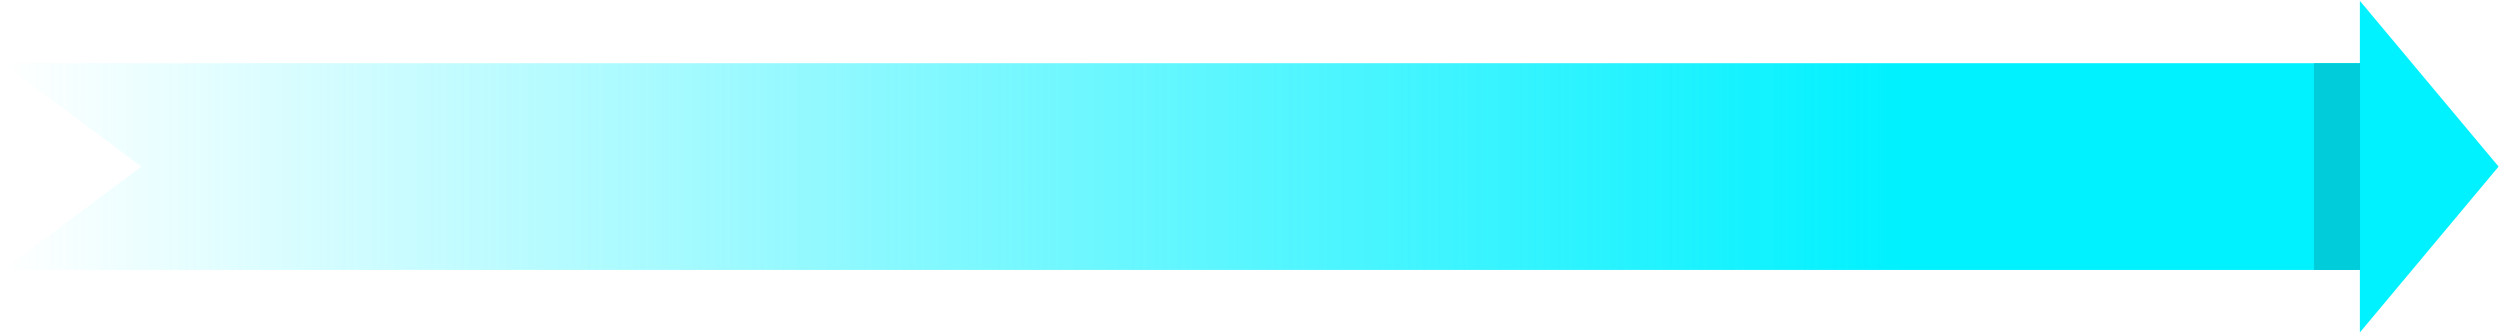 <svg width="608" height="81" viewBox="0 0 608 81" fill="none" xmlns="http://www.w3.org/2000/svg">
<path d="M573.924 0.214V80.845L607.657 40.512L573.924 0.214Z" fill="#00F1FF"/>
<path d="M578.743 15.37H0.635L34.388 40.512L0.635 65.654H578.743V15.37Z" fill="url(#paint0_linear_329_13)"/>
<path d="M573.958 15.37H562.749V65.654H573.958V15.37Z" fill="#00CDD9"/>
<defs>
<linearGradient id="paint0_linear_329_13" x1="0.635" y1="40.512" x2="578.743" y2="40.512" gradientUnits="userSpaceOnUse">
<stop stop-color="#00F1FF" stop-opacity="0"/>
<stop offset="0.8" stop-color="#00F1FF"/>
</linearGradient>
</defs>
</svg>
